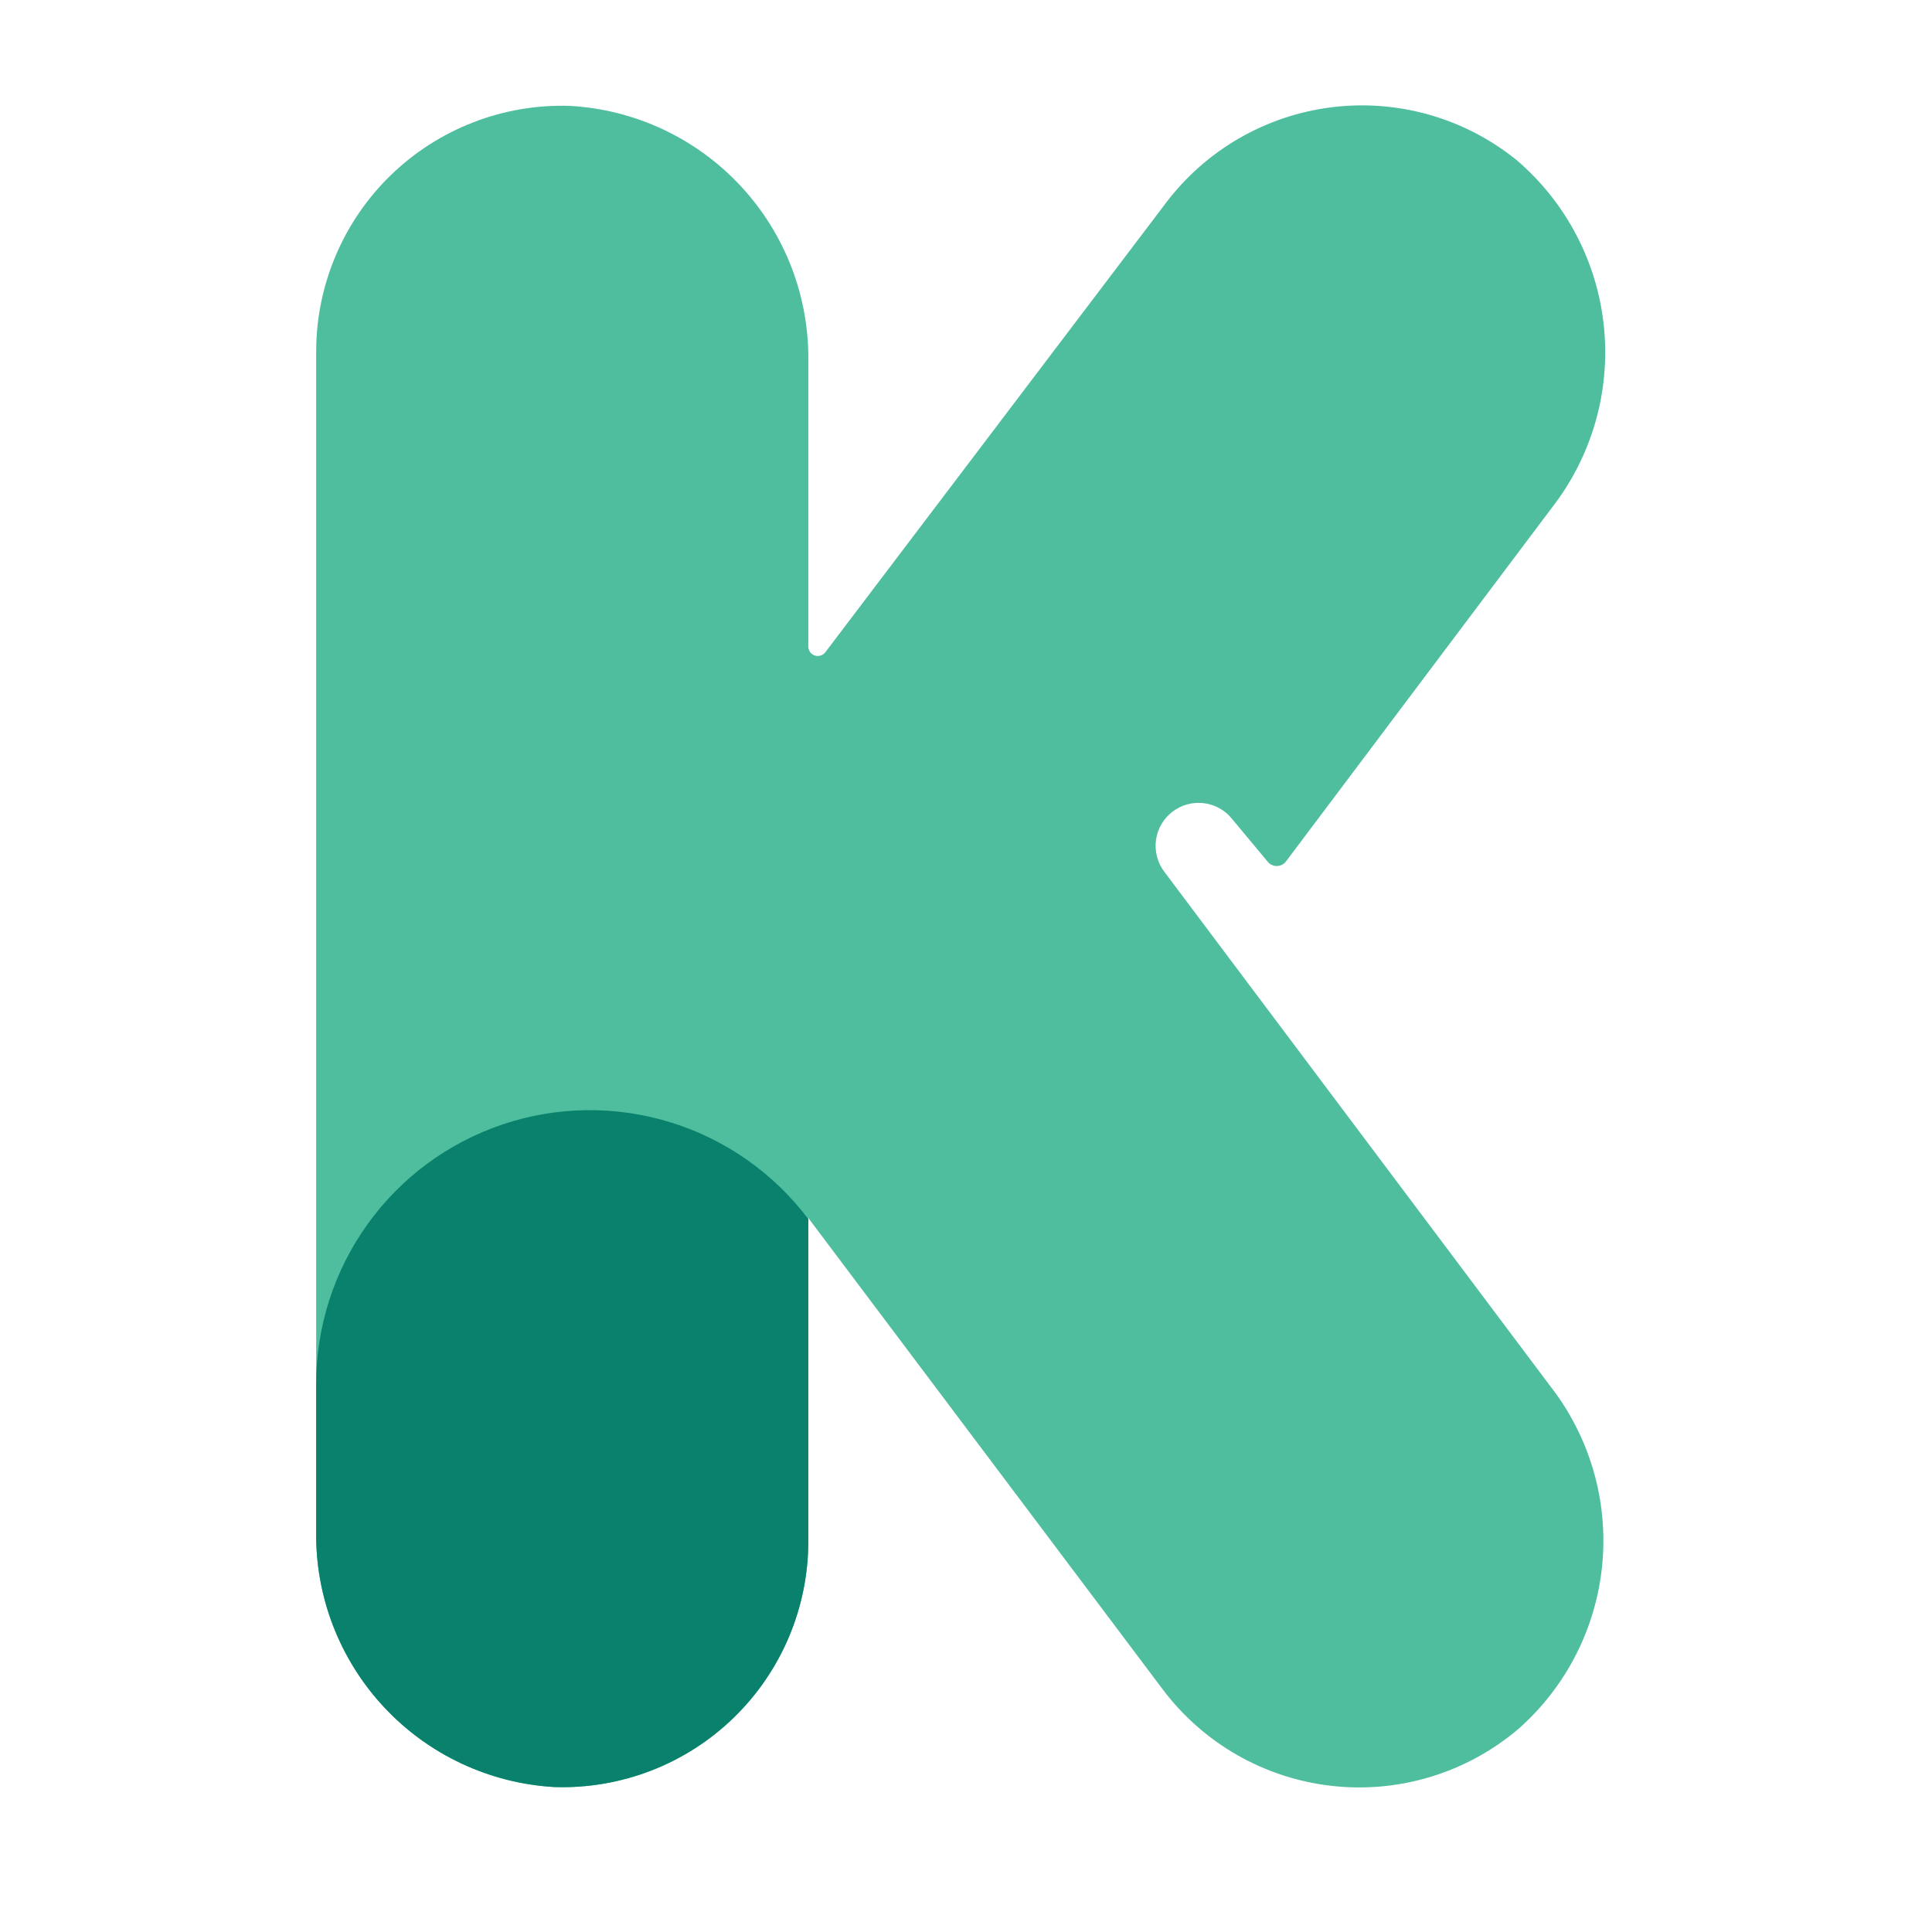 <svg width="55" height="55" viewBox="0 0 55 55" fill="none" xmlns="http://www.w3.org/2000/svg">
<path d="M44.151 39.484L33.151 24.824C32.953 24.566 32.866 24.241 32.908 23.919C32.95 23.598 33.119 23.306 33.376 23.109C33.633 22.911 33.958 22.824 34.28 22.866C34.602 22.908 34.893 23.076 35.091 23.334L36.091 24.534C36.122 24.571 36.161 24.602 36.205 24.622C36.249 24.643 36.297 24.654 36.346 24.654C36.395 24.654 36.443 24.643 36.487 24.622C36.531 24.602 36.57 24.571 36.601 24.534L44.171 14.464C45.313 13.001 45.847 11.154 45.661 9.308C45.475 7.461 44.583 5.758 43.171 4.554C42.439 3.963 41.596 3.525 40.691 3.268C39.786 3.01 38.839 2.937 37.905 3.054C36.972 3.171 36.072 3.474 35.258 3.947C34.445 4.419 33.735 5.051 33.171 5.804L23.491 18.574C23.456 18.616 23.41 18.648 23.357 18.663C23.304 18.679 23.247 18.678 23.195 18.66C23.143 18.643 23.097 18.61 23.064 18.566C23.032 18.522 23.013 18.469 23.011 18.414V10.304C23.04 8.447 22.349 6.651 21.083 5.292C19.817 3.933 18.075 3.117 16.221 3.014C15.283 2.984 14.349 3.143 13.475 3.482C12.6 3.82 11.802 4.331 11.128 4.984C10.455 5.637 9.919 6.419 9.554 7.283C9.188 8.147 9 9.076 9.001 10.014V43.584C8.972 45.44 9.663 47.236 10.929 48.595C12.194 49.954 13.937 50.77 15.791 50.874C16.729 50.903 17.662 50.744 18.537 50.405C19.412 50.067 20.21 49.556 20.883 48.903C21.557 48.25 22.092 47.468 22.458 46.604C22.823 45.74 23.011 44.812 23.011 43.874V34.674L33.101 48.094C33.674 48.855 34.397 49.492 35.225 49.965C36.054 50.437 36.97 50.735 37.917 50.841C38.865 50.947 39.824 50.858 40.736 50.58C41.648 50.302 42.494 49.84 43.221 49.224C44.585 48.022 45.44 46.347 45.613 44.538C45.785 42.728 45.263 40.921 44.151 39.484Z" fill="#4FBE9F"/>
<path d="M9.001 39.404V43.584C8.972 45.44 9.663 47.236 10.929 48.595C12.194 49.954 13.937 50.77 15.791 50.874C16.729 50.903 17.662 50.744 18.537 50.405C19.412 50.067 20.21 49.556 20.883 48.903C21.557 48.25 22.092 47.468 22.458 46.604C22.823 45.74 23.011 44.812 23.011 43.874V34.704C22.027 33.399 20.658 32.436 19.097 31.953C17.536 31.469 15.863 31.488 14.313 32.008C12.764 32.528 11.417 33.522 10.464 34.849C9.511 36.176 8.999 37.769 9.001 39.404Z" fill="#09816C"/>
</svg>
